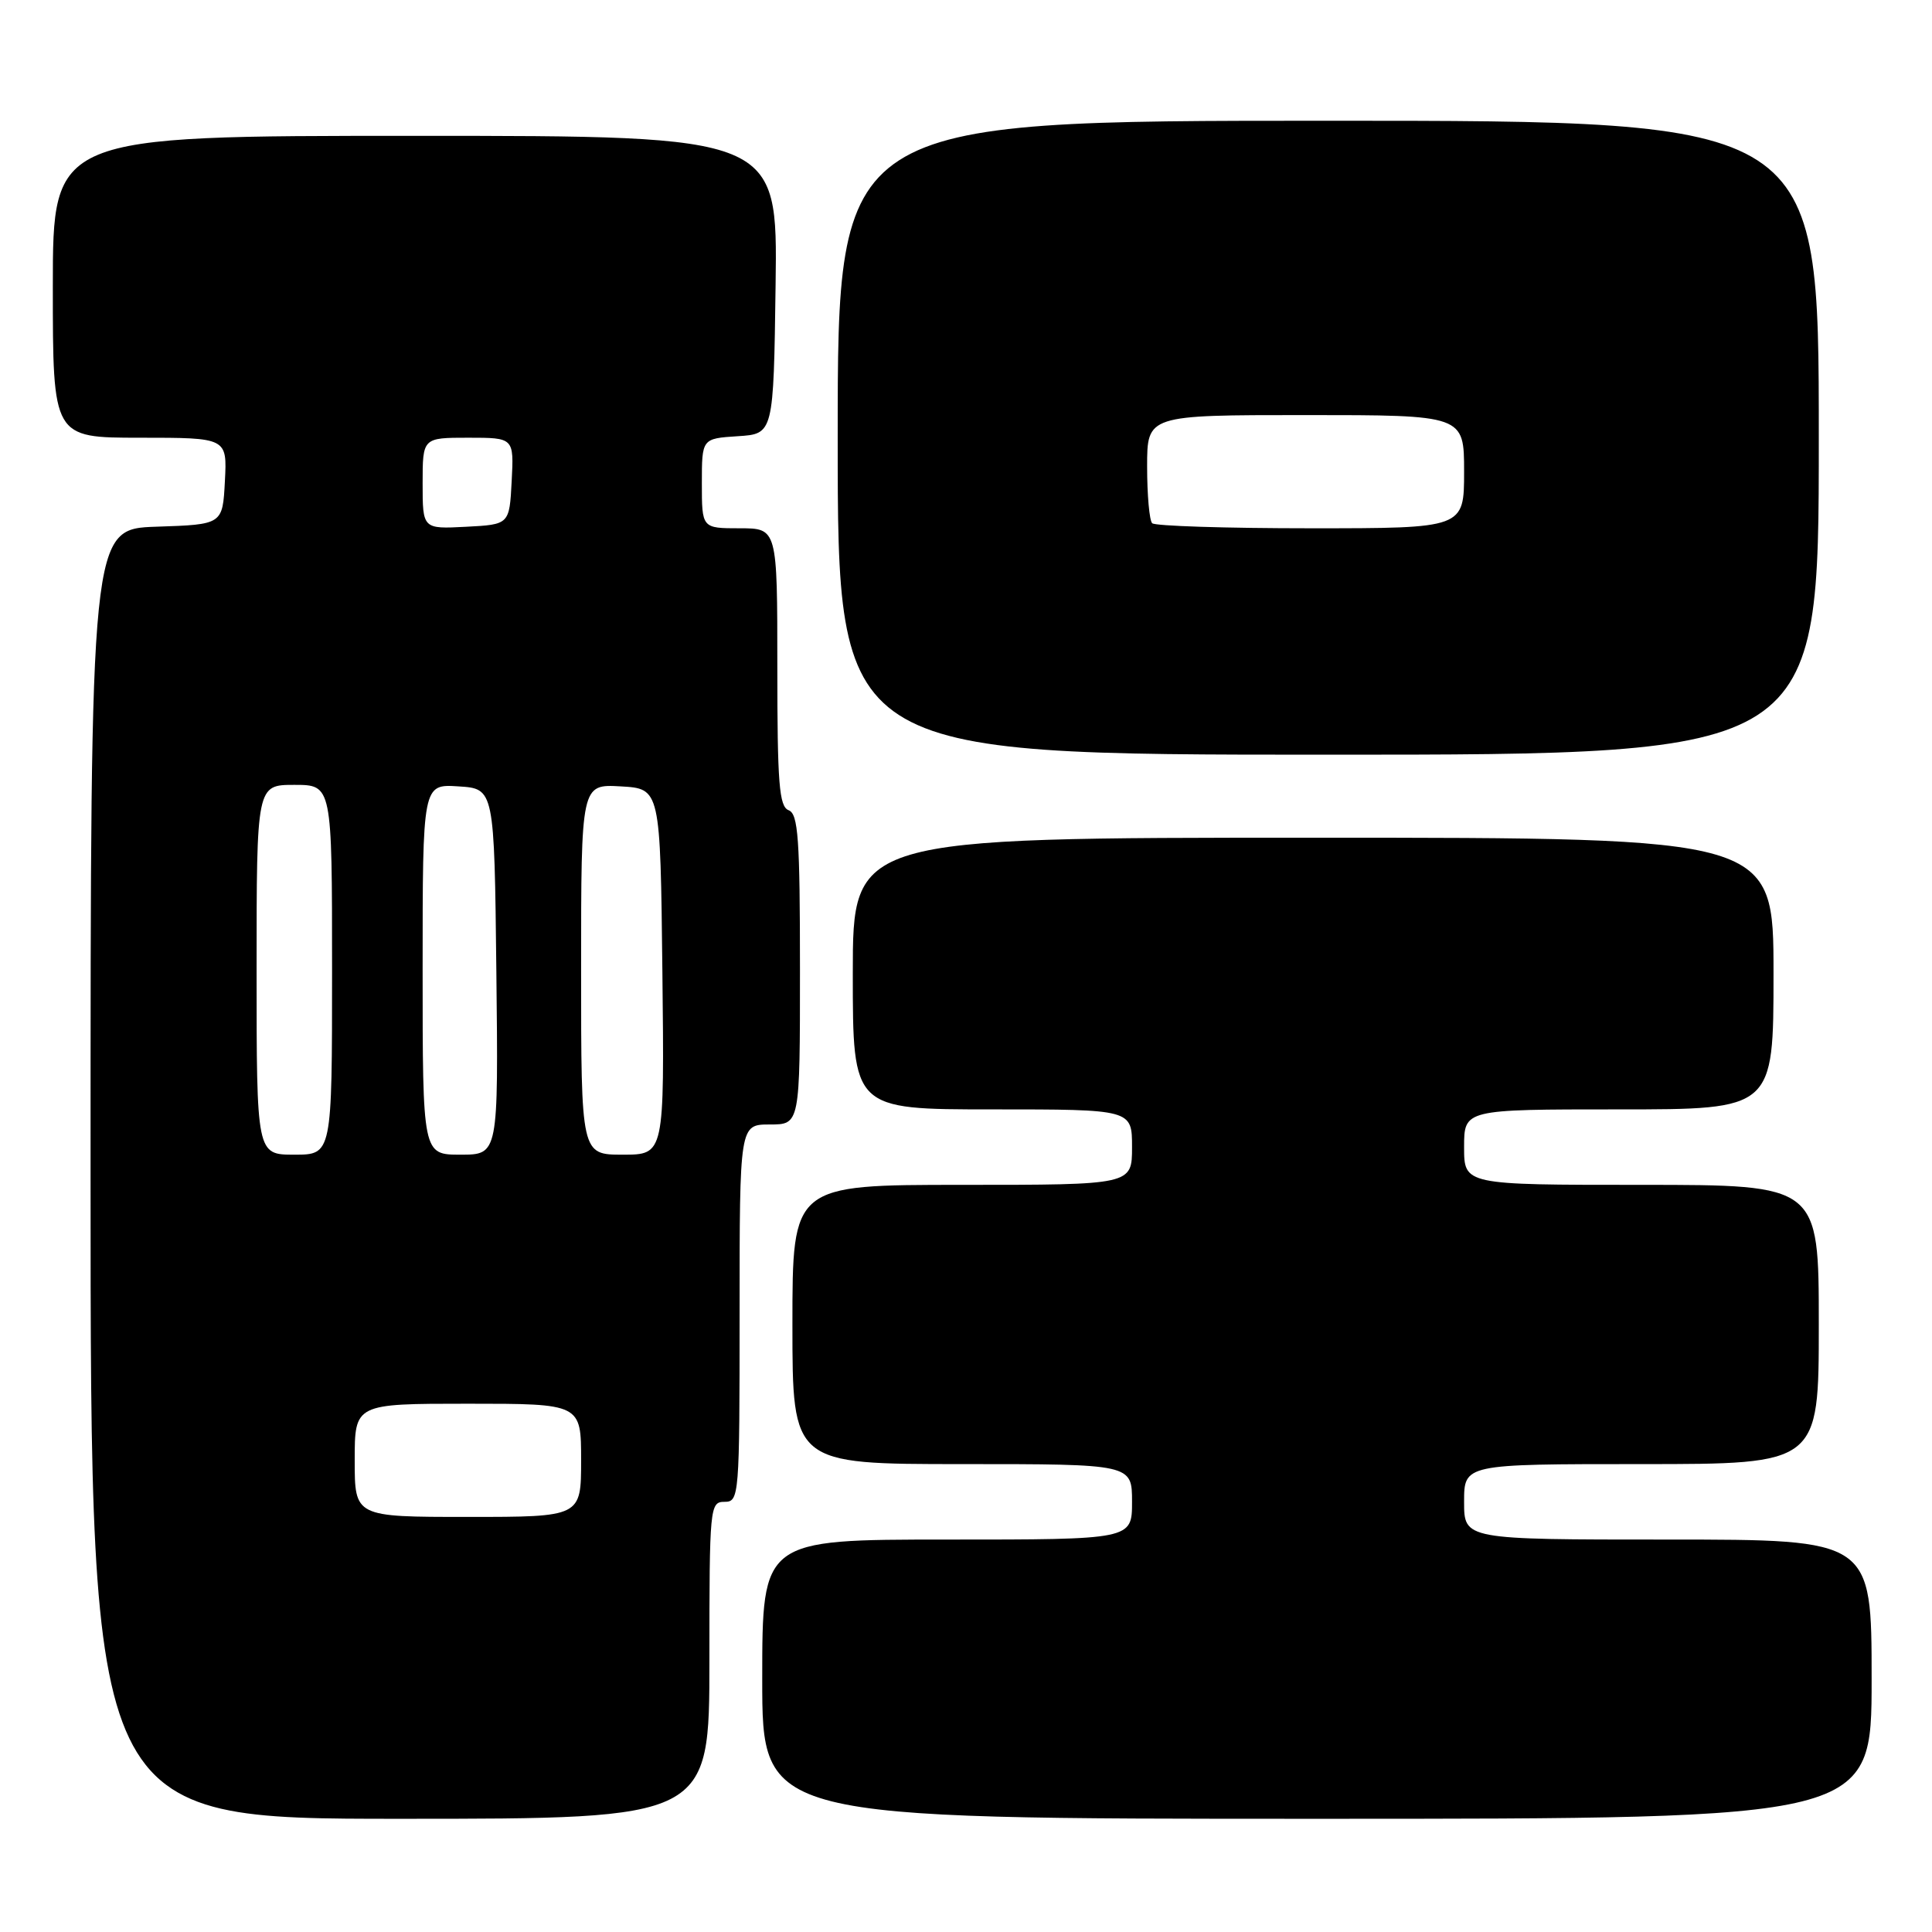<?xml version="1.0" encoding="UTF-8" standalone="no"?>
<!DOCTYPE svg PUBLIC "-//W3C//DTD SVG 1.1//EN" "http://www.w3.org/Graphics/SVG/1.1/DTD/svg11.dtd" >
<svg xmlns="http://www.w3.org/2000/svg" xmlns:xlink="http://www.w3.org/1999/xlink" version="1.1" viewBox="0 0 256 256">
 <g >
 <path fill="currentColor"
d=" M 94.00 220.00 C 94.00 199.67 94.06 199.00 96.00 199.00 C 97.95 199.00 98.00 198.33 98.00 174.00 C 98.00 149.00 98.00 149.00 102.00 149.00 C 106.00 149.00 106.00 149.00 106.00 128.47 C 106.00 111.14 105.77 107.85 104.50 107.36 C 103.24 106.88 103.00 103.82 103.00 88.39 C 103.00 70.00 103.00 70.00 98.00 70.00 C 93.00 70.00 93.00 70.00 93.00 64.05 C 93.00 58.11 93.00 58.11 97.75 57.80 C 102.50 57.50 102.50 57.50 102.77 37.75 C 103.04 18.00 103.04 18.00 55.02 18.00 C 7.00 18.00 7.00 18.00 7.00 38.00 C 7.00 58.00 7.00 58.00 18.55 58.00 C 30.10 58.00 30.10 58.00 29.80 63.75 C 29.50 69.50 29.50 69.50 20.75 69.79 C 12.00 70.08 12.00 70.08 12.00 155.54 C 12.00 241.00 12.00 241.00 53.00 241.00 C 94.00 241.00 94.00 241.00 94.00 220.00 Z  M 248.00 222.50 C 248.00 204.00 248.00 204.00 221.00 204.00 C 194.00 204.00 194.00 204.00 194.00 199.00 C 194.00 194.00 194.00 194.00 217.50 194.00 C 241.00 194.00 241.00 194.00 241.00 175.50 C 241.00 157.00 241.00 157.00 217.50 157.00 C 194.00 157.00 194.00 157.00 194.00 152.00 C 194.00 147.00 194.00 147.00 214.50 147.00 C 235.00 147.00 235.00 147.00 235.00 129.00 C 235.00 111.00 235.00 111.00 174.00 111.00 C 113.00 111.00 113.00 111.00 113.00 129.00 C 113.00 147.00 113.00 147.00 131.50 147.00 C 150.00 147.00 150.00 147.00 150.00 152.00 C 150.00 157.00 150.00 157.00 127.50 157.00 C 105.00 157.00 105.00 157.00 105.00 175.50 C 105.00 194.00 105.00 194.00 127.50 194.00 C 150.00 194.00 150.00 194.00 150.00 199.00 C 150.00 204.00 150.00 204.00 125.50 204.00 C 101.00 204.00 101.00 204.00 101.00 222.50 C 101.00 241.00 101.00 241.00 174.50 241.00 C 248.00 241.00 248.00 241.00 248.00 222.50 Z  M 241.00 58.00 C 241.00 16.00 241.00 16.00 176.00 16.00 C 111.00 16.00 111.00 16.00 111.00 58.00 C 111.00 100.00 111.00 100.00 176.00 100.00 C 241.00 100.00 241.00 100.00 241.00 58.00 Z  M 47.00 193.50 C 47.00 186.00 47.00 186.00 62.00 186.00 C 77.00 186.00 77.00 186.00 77.00 193.50 C 77.00 201.00 77.00 201.00 62.00 201.00 C 47.00 201.00 47.00 201.00 47.00 193.50 Z  M 34.00 128.50 C 34.00 104.00 34.00 104.00 39.00 104.00 C 44.00 104.00 44.00 104.00 44.00 128.50 C 44.00 153.00 44.00 153.00 39.00 153.00 C 34.00 153.00 34.00 153.00 34.00 128.50 Z  M 56.00 128.45 C 56.00 103.89 56.00 103.89 60.75 104.20 C 65.50 104.50 65.50 104.50 65.77 128.75 C 66.04 153.00 66.04 153.00 61.02 153.00 C 56.00 153.00 56.00 153.00 56.00 128.45 Z  M 77.00 128.45 C 77.00 103.90 77.00 103.90 82.25 104.20 C 87.50 104.50 87.50 104.50 87.77 128.75 C 88.04 153.00 88.04 153.00 82.52 153.00 C 77.00 153.00 77.00 153.00 77.00 128.45 Z  M 56.00 64.05 C 56.00 58.00 56.00 58.00 62.05 58.00 C 68.10 58.00 68.10 58.00 67.80 63.75 C 67.50 69.50 67.50 69.50 61.75 69.80 C 56.00 70.10 56.00 70.10 56.00 64.05 Z  M 152.67 69.33 C 152.30 68.97 152.00 65.59 152.00 61.83 C 152.00 55.00 152.00 55.00 173.00 55.00 C 194.00 55.00 194.00 55.00 194.00 62.50 C 194.00 70.00 194.00 70.00 173.67 70.00 C 162.48 70.00 153.03 69.70 152.67 69.33 Z "/>
</g>
</svg>